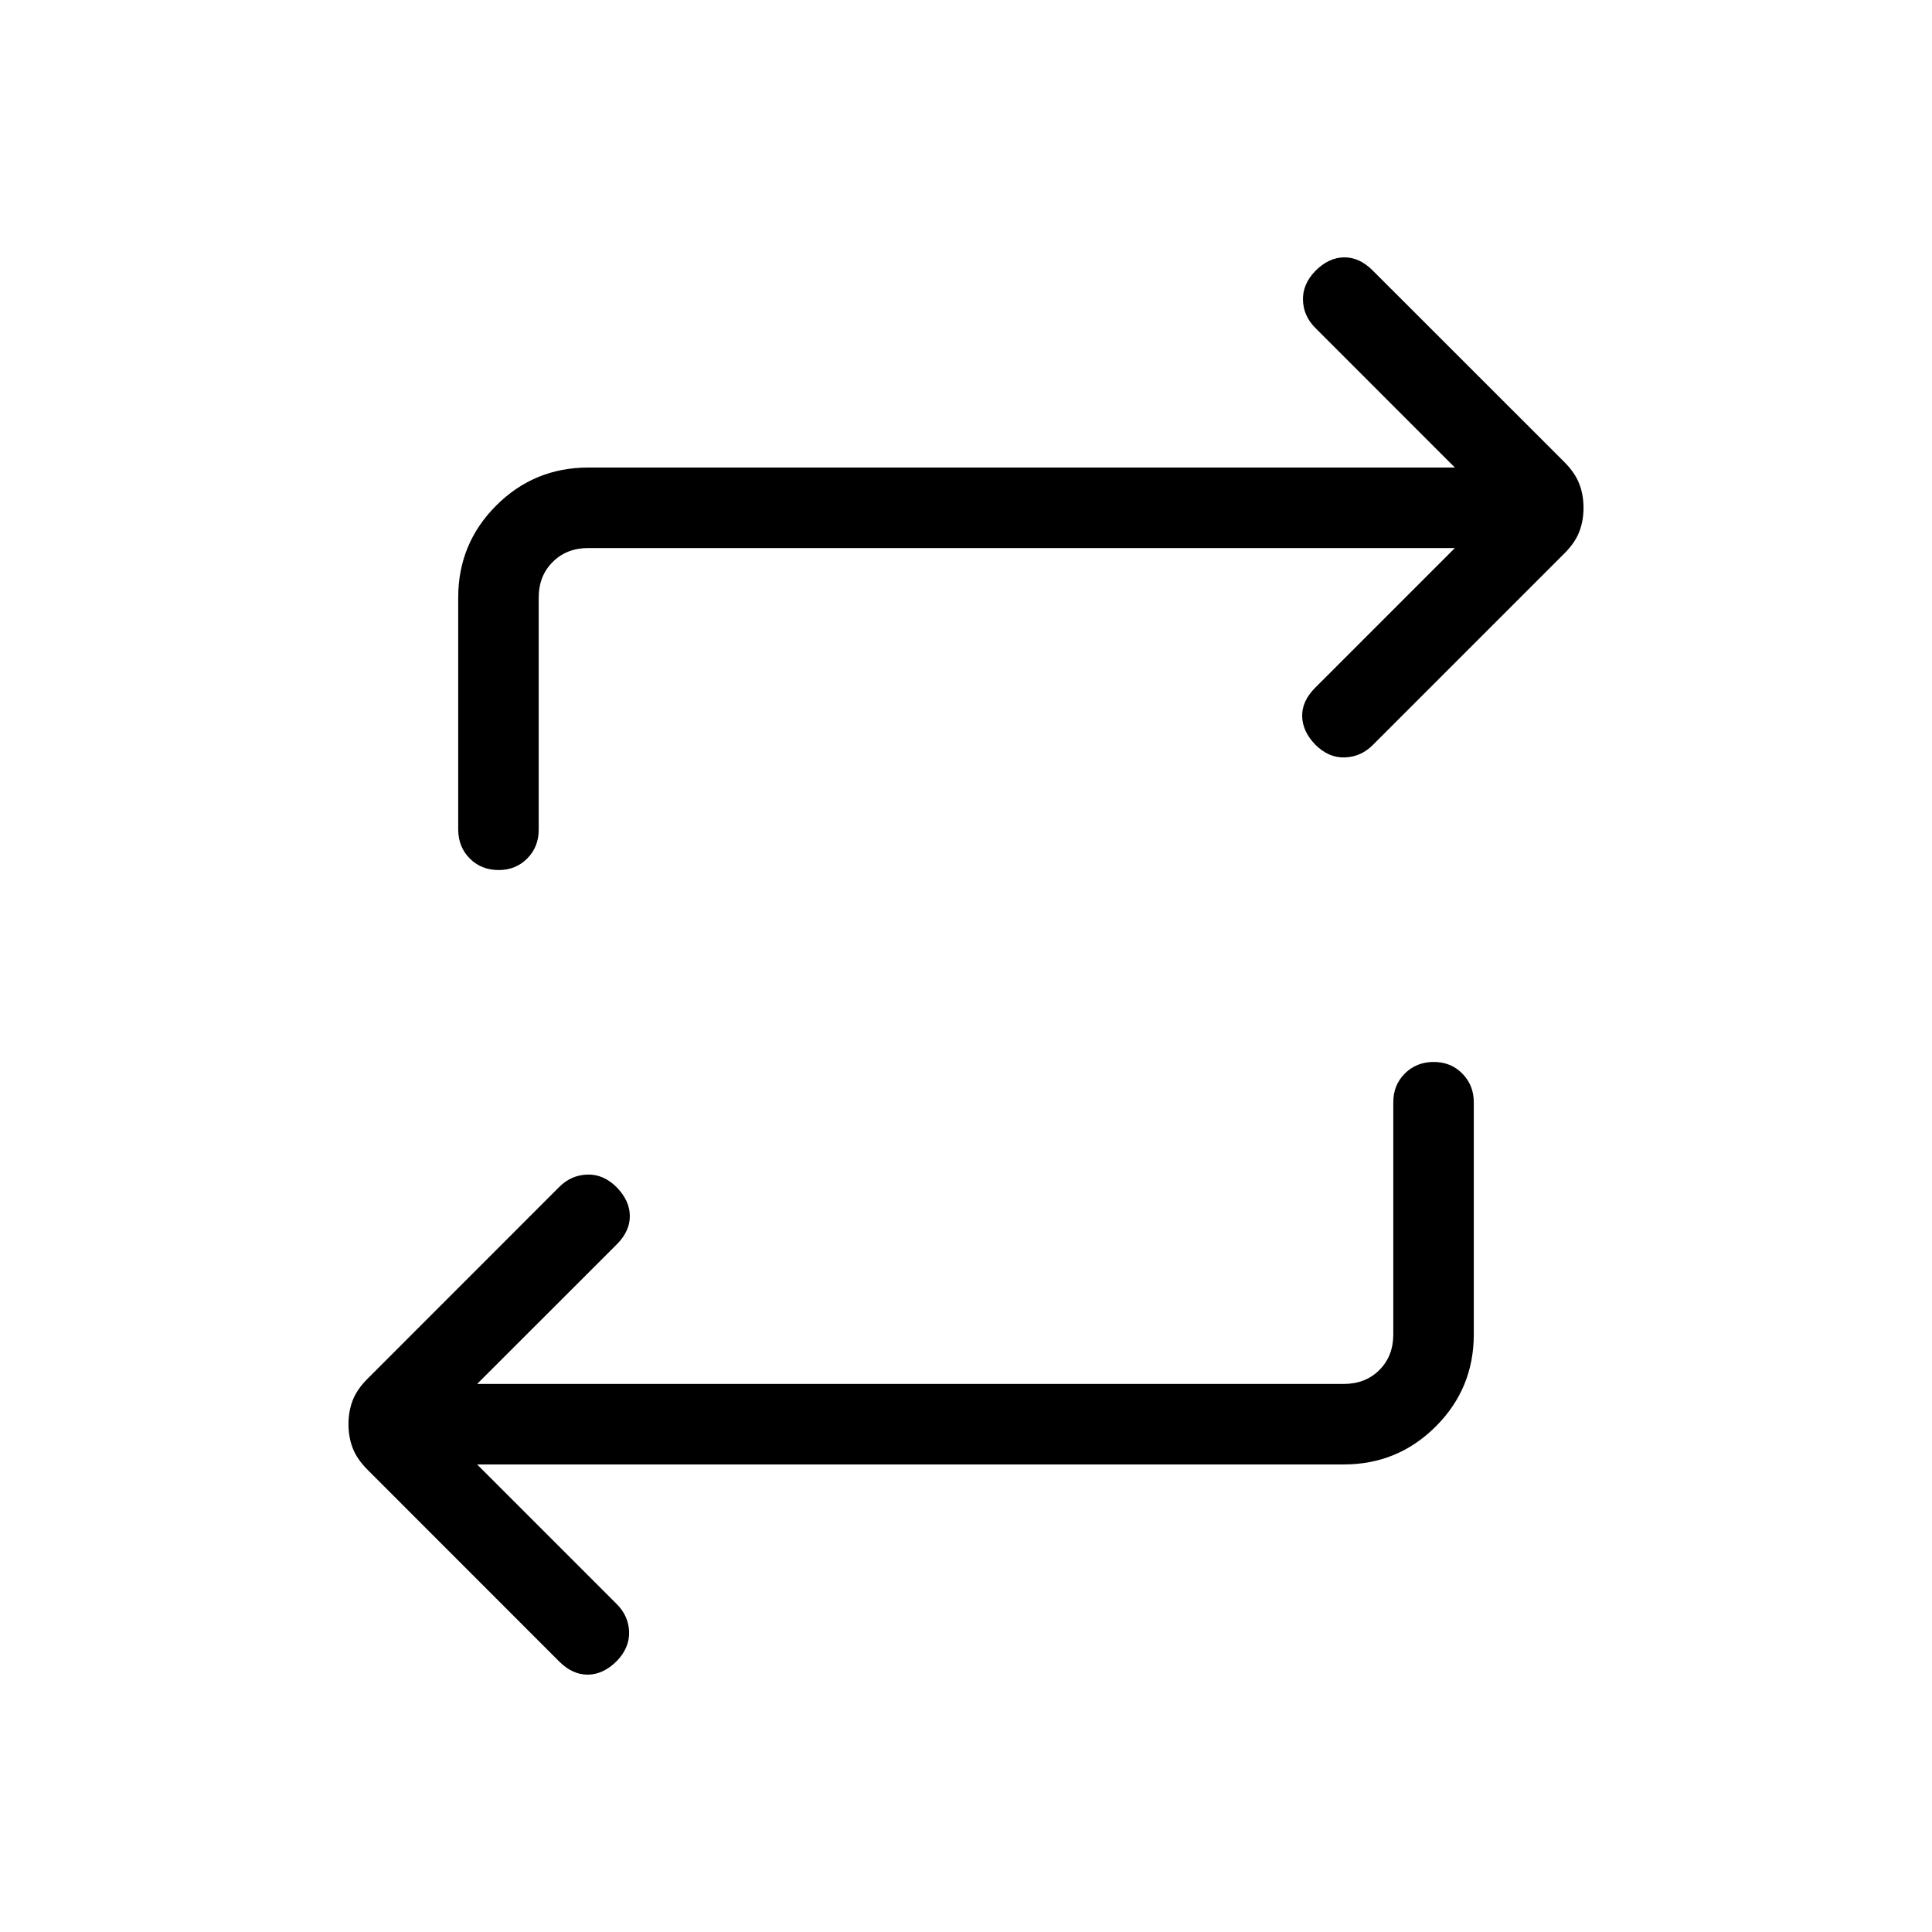 <svg xmlns="http://www.w3.org/2000/svg" xmlns:xlink="http://www.w3.org/1999/xlink" width="24" height="24" viewBox="0 0 24 24"><path fill="currentColor" d="m5.927 18.192l1.735 1.735q.146.146.153.344q.006.198-.153.363q-.166.166-.357.169t-.357-.162l-2.382-2.383q-.131-.131-.184-.268q-.053-.136-.053-.298t.053-.298t.184-.267l2.382-2.383q.146-.146.347-.153t.367.159q.16.165.162.354t-.162.354l-1.735 1.734h10.765q.27 0 .443-.173t.173-.442v-2.885q0-.213.143-.356t.357-.144t.357.144t.143.356v2.885q0 .671-.472 1.143t-1.144.472zM18.073 6.808H7.308q-.27 0-.442.173q-.174.173-.174.442v2.885q0 .213-.143.357t-.357.143t-.356-.143t-.144-.357V7.423q0-.671.472-1.143t1.144-.472h10.765l-1.734-1.735q-.147-.146-.153-.344t.153-.363q.165-.166.356-.169q.192-.003.357.163l2.383 2.382q.13.131.183.268q.053.136.053.298t-.053.298q-.052.136-.183.267l-2.383 2.383q-.146.146-.347.153t-.366-.159q-.16-.165-.163-.354t.163-.354z"/></svg>